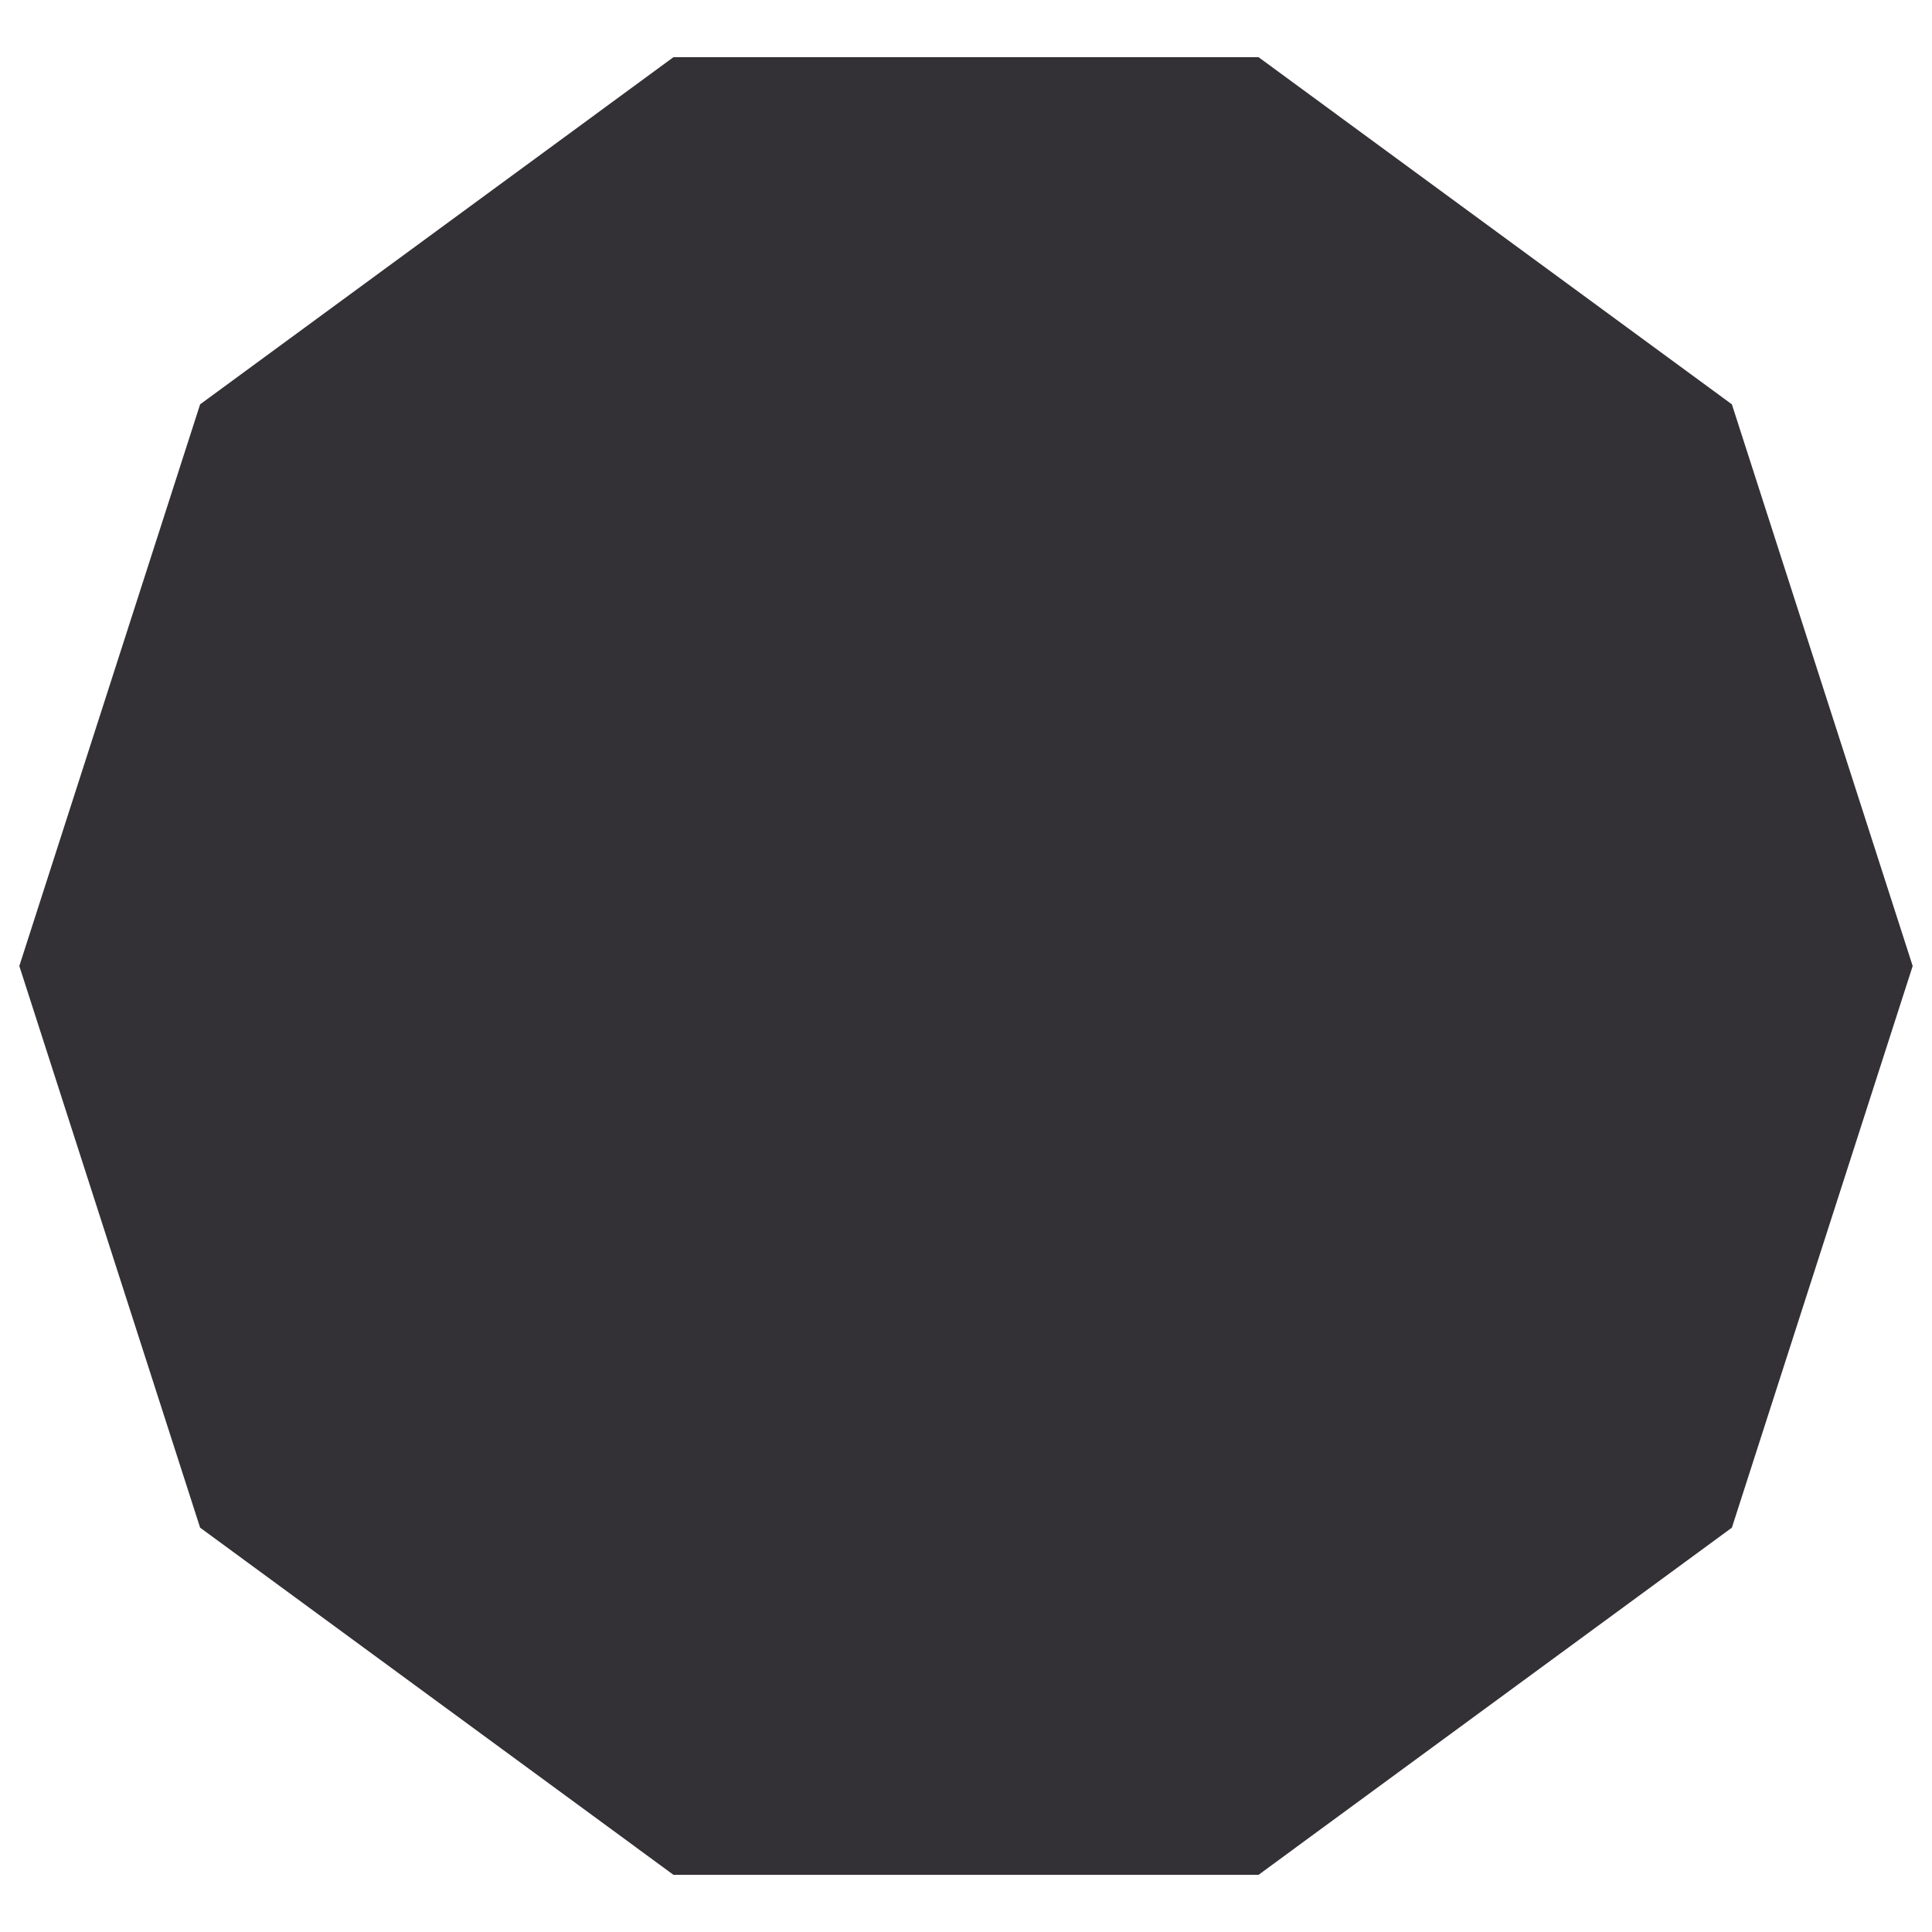 <svg width="200" height="200" xmlns="http://www.w3.org/2000/svg">
 <!-- Created with Method Draw - http://github.com/duopixel/Method-Draw/ -->
 <g id="Layer_1">
  <title>Layer 1</title>
  <path id="svg_13" d="m2,100l18.716,-58.144l49,-35.936l60.568,0l49,35.936l18.716,58.144l-18.716,58.144l-49,35.936l-60.568,0l-49,-35.936l-18.716,-58.144z" fill="#333135"/>
 </g>
</svg>